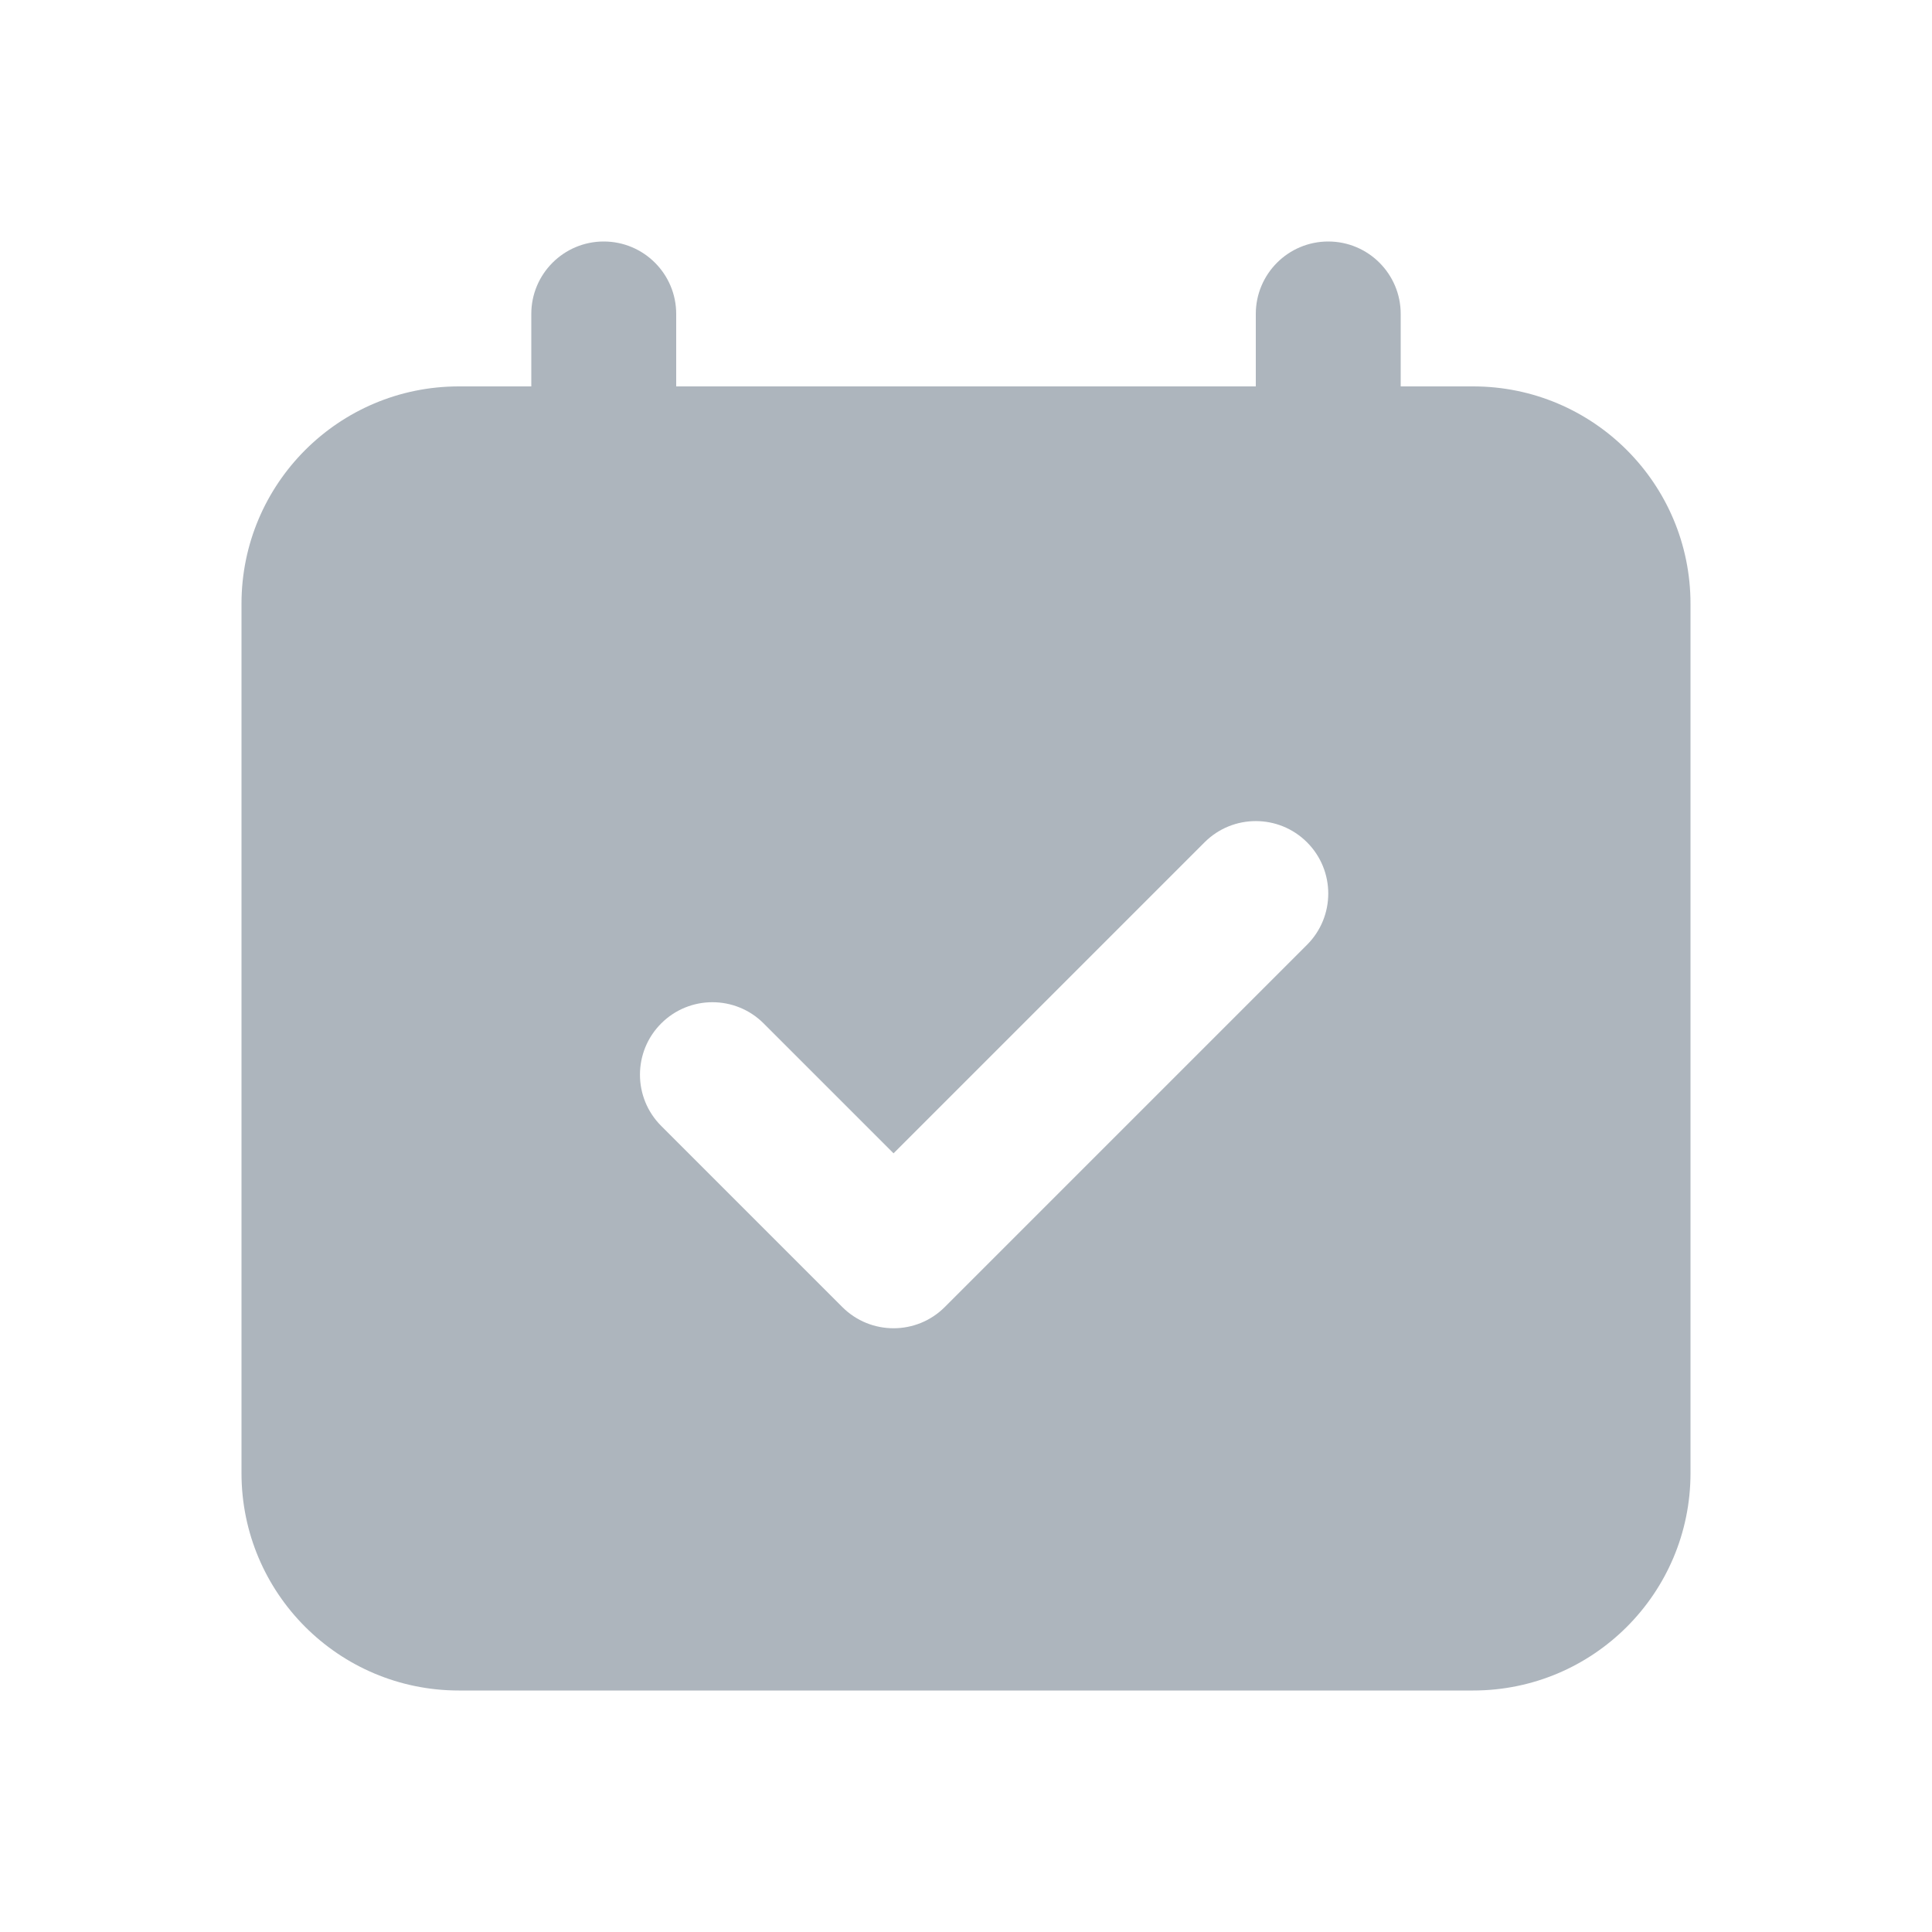 <svg xmlns="http://www.w3.org/2000/svg" width="48" height="48" viewBox="0 0 48 48" fill="none">
    <path fill-rule="evenodd" clip-rule="evenodd" d="M16.8 7.8C16.8 6.806 15.994 6 15 6C14.006 6 13.2 6.806 13.2 7.8V9.6H11.4C8.418 9.6 6 12.018 6 15V36.6C6 39.582 8.418 42 11.4 42H36.6C39.582 42 42 39.582 42 36.6V15C42 12.018 39.582 9.6 36.6 9.6H34.8V7.8C34.8 6.806 33.994 6 33 6C32.006 6 31.2 6.806 31.2 7.8V9.6H16.8V7.8ZM32.473 23.473C33.176 22.77 33.176 21.63 32.473 20.927C31.77 20.224 30.63 20.224 29.927 20.927L22.2 28.654L18.973 25.427C18.27 24.724 17.13 24.724 16.427 25.427C15.724 26.13 15.724 27.27 16.427 27.973L20.927 32.473C21.63 33.176 22.77 33.176 23.473 32.473L32.473 23.473Z" fill="#ADB5BD"/>
</svg>